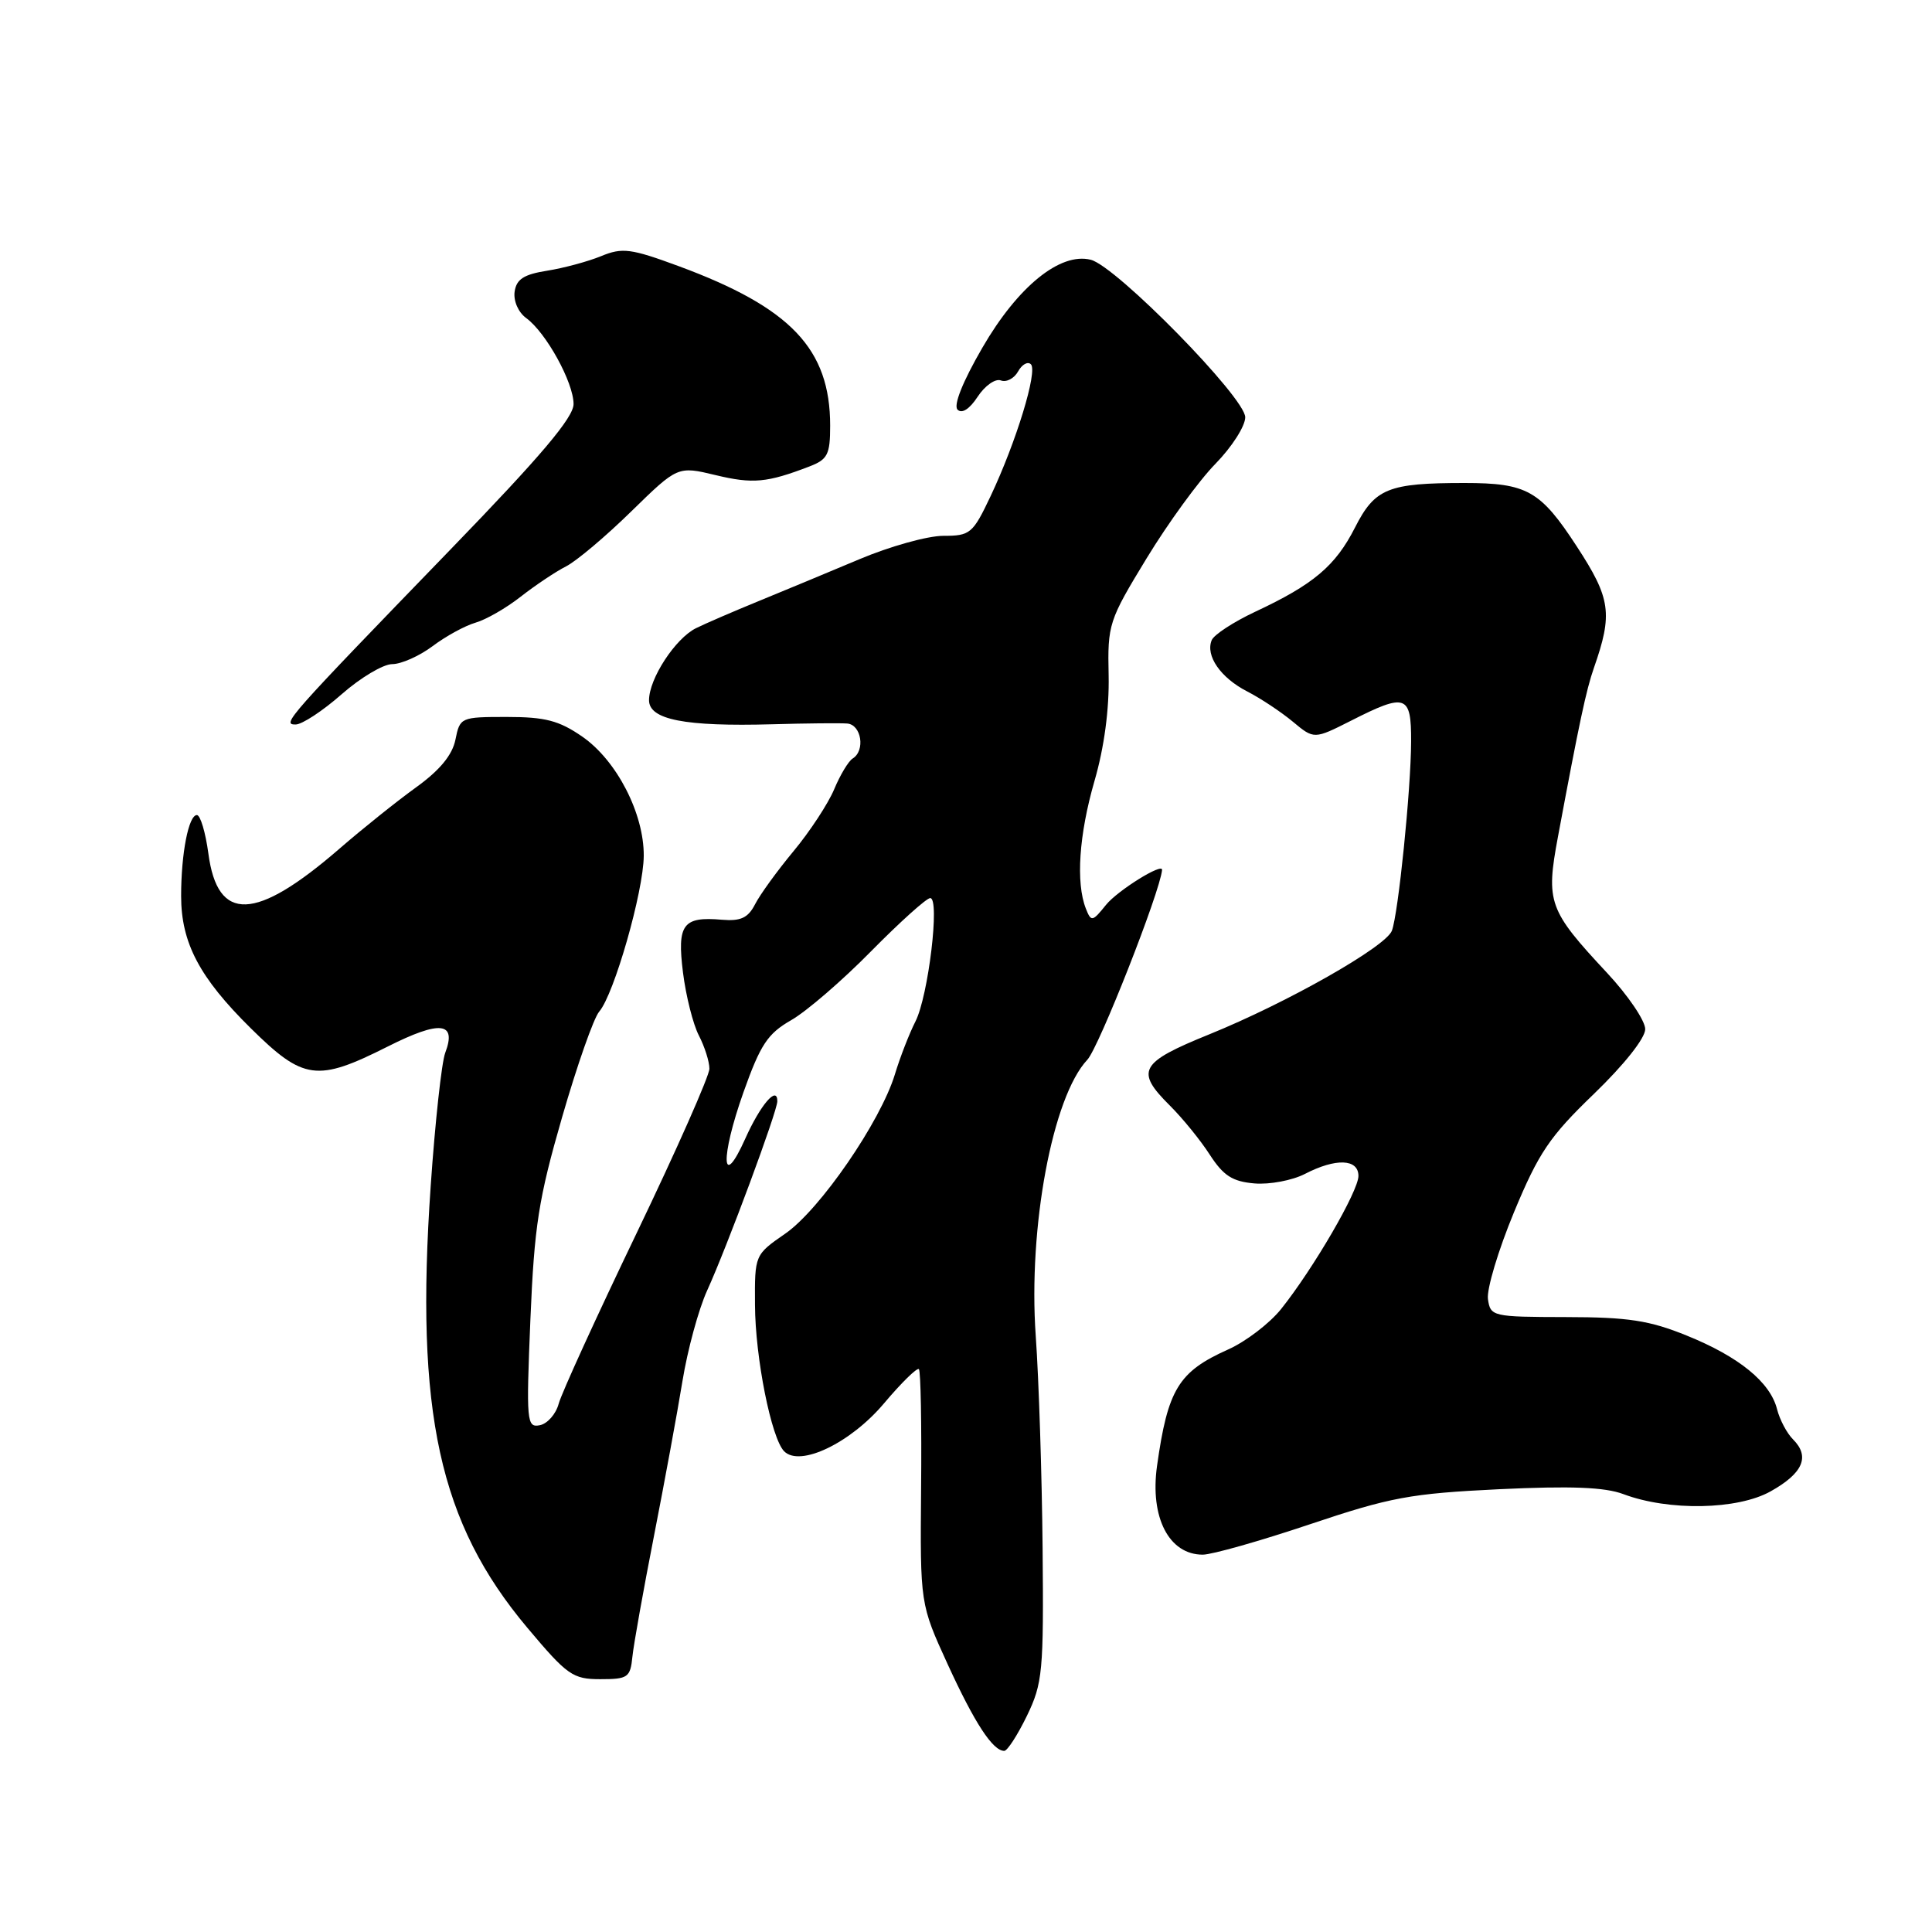 <?xml version="1.0" encoding="UTF-8" standalone="no"?>
<!DOCTYPE svg PUBLIC "-//W3C//DTD SVG 1.1//EN" "http://www.w3.org/Graphics/SVG/1.1/DTD/svg11.dtd" >
<svg xmlns="http://www.w3.org/2000/svg" xmlns:xlink="http://www.w3.org/1999/xlink" version="1.1" viewBox="0 0 256 256">
 <g >
 <path fill="currentColor"
d=" M 136.07 227.36 C 138.16 223.04 138.30 221.50 138.15 205.11 C 138.06 195.42 137.65 182.78 137.24 177.00 C 136.23 162.64 139.46 145.33 144.08 140.42 C 145.60 138.80 153.72 118.18 153.98 115.27 C 154.07 114.27 148.09 118.00 146.56 119.89 C 144.74 122.15 144.59 122.18 143.88 120.39 C 142.54 116.97 142.97 110.60 145.02 103.50 C 146.32 99.03 146.99 93.97 146.90 89.50 C 146.75 82.72 146.91 82.23 151.92 74.00 C 154.76 69.33 158.87 63.68 161.05 61.46 C 163.22 59.24 165.00 56.47 165.00 55.29 C 165.00 52.69 147.91 35.27 144.53 34.42 C 140.48 33.40 134.86 37.97 130.17 46.07 C 127.56 50.57 126.31 53.71 126.88 54.28 C 127.46 54.86 128.48 54.20 129.55 52.56 C 130.51 51.10 131.89 50.13 132.62 50.41 C 133.35 50.69 134.38 50.15 134.90 49.22 C 135.42 48.28 136.19 47.86 136.60 48.27 C 137.52 49.19 134.65 58.57 131.26 65.74 C 128.90 70.72 128.56 71.00 124.99 71.00 C 122.91 71.00 117.90 72.40 113.85 74.11 C 109.81 75.81 103.80 78.31 100.50 79.66 C 97.20 81.01 93.47 82.62 92.22 83.24 C 89.48 84.60 86.00 89.93 86.00 92.78 C 86.00 95.36 90.74 96.29 102.31 95.97 C 106.82 95.84 111.29 95.80 112.25 95.87 C 114.14 96.01 114.69 99.46 112.98 100.51 C 112.43 100.85 111.32 102.69 110.53 104.59 C 109.73 106.49 107.32 110.17 105.16 112.77 C 103.00 115.37 100.70 118.54 100.05 119.82 C 99.12 121.63 98.15 122.08 95.66 121.87 C 90.48 121.42 89.70 122.47 90.50 128.87 C 90.89 131.97 91.83 135.71 92.60 137.20 C 93.37 138.69 94.00 140.67 94.00 141.61 C 94.00 142.55 89.66 152.36 84.35 163.41 C 79.04 174.46 74.40 184.62 74.03 186.00 C 73.66 187.38 72.53 188.66 71.52 188.85 C 69.79 189.19 69.72 188.41 70.28 174.85 C 70.80 162.42 71.36 158.84 74.48 148.04 C 76.46 141.18 78.67 134.88 79.40 134.04 C 81.37 131.76 85.27 118.12 85.30 113.41 C 85.34 107.80 81.72 100.77 77.16 97.61 C 74.08 95.48 72.25 95.00 67.17 95.00 C 61.06 95.00 60.94 95.05 60.35 98.00 C 59.94 100.04 58.29 102.05 55.13 104.33 C 52.58 106.17 48.02 109.82 45.00 112.44 C 33.85 122.10 28.83 122.28 27.61 113.09 C 27.23 110.29 26.55 108.00 26.09 108.00 C 24.99 108.00 24.00 113.09 24.00 118.72 C 24.00 124.93 26.43 129.54 33.23 136.25 C 40.22 143.15 42.00 143.39 51.36 138.68 C 58.33 135.17 60.55 135.41 58.99 139.52 C 58.52 140.77 57.65 148.70 57.07 157.14 C 54.99 187.16 58.19 201.77 69.86 215.67 C 75.17 221.99 75.89 222.50 79.55 222.50 C 83.21 222.50 83.52 222.28 83.80 219.50 C 83.97 217.85 85.26 210.65 86.66 203.50 C 88.06 196.35 89.76 187.12 90.43 183.00 C 91.10 178.88 92.57 173.47 93.70 171.00 C 96.37 165.14 103.00 147.25 103.00 145.92 C 103.00 143.78 100.76 146.39 98.76 150.86 C 95.59 157.93 95.42 153.45 98.52 144.71 C 100.76 138.41 101.72 136.96 104.83 135.18 C 106.85 134.03 111.62 129.92 115.43 126.04 C 119.25 122.17 122.77 119.00 123.26 119.00 C 124.57 119.00 123.01 131.99 121.30 135.35 C 120.50 136.92 119.27 140.07 118.58 142.35 C 116.67 148.62 108.66 160.27 104.07 163.45 C 100.00 166.27 100.00 166.27 100.04 172.89 C 100.07 179.92 102.21 190.61 103.91 192.31 C 106.02 194.42 112.70 191.21 117.13 185.96 C 119.43 183.23 121.52 181.18 121.76 181.42 C 122.00 181.66 122.13 188.76 122.05 197.20 C 121.92 212.54 121.92 212.54 125.57 220.52 C 129.15 228.33 131.55 232.00 133.07 232.00 C 133.48 232.00 134.83 229.91 136.07 227.36 Z  M 173.55 201.98 C 184.24 198.39 186.88 197.90 198.61 197.33 C 208.14 196.88 212.64 197.05 215.11 197.98 C 221.12 200.24 230.24 200.07 234.62 197.61 C 238.91 195.21 239.86 193.01 237.60 190.74 C 236.77 189.92 235.82 188.11 235.47 186.73 C 234.57 183.15 230.43 179.77 223.50 176.97 C 218.55 174.96 215.75 174.53 207.50 174.52 C 197.74 174.50 197.49 174.44 197.16 172.13 C 196.98 170.82 198.53 165.65 200.61 160.63 C 203.88 152.75 205.33 150.60 211.20 144.95 C 215.21 141.08 218.00 137.56 218.00 136.37 C 218.00 135.25 215.73 131.90 212.95 128.92 C 205.18 120.59 204.81 119.58 206.44 110.86 C 209.26 95.72 210.18 91.42 211.20 88.50 C 213.72 81.31 213.44 79.31 208.93 72.40 C 204.11 65.00 202.34 64.00 194.06 64.00 C 183.94 64.00 182.18 64.71 179.55 69.89 C 176.95 75.00 174.04 77.45 166.30 81.07 C 163.45 82.41 160.86 84.10 160.56 84.82 C 159.70 86.88 161.74 89.82 165.28 91.63 C 167.05 92.54 169.76 94.34 171.31 95.63 C 174.12 97.97 174.12 97.97 179.03 95.49 C 186.30 91.80 187.00 92.05 186.98 98.25 C 186.96 104.62 185.28 121.10 184.43 123.33 C 183.61 125.46 170.55 132.87 160.25 137.05 C 151.00 140.80 150.39 141.90 155.02 146.50 C 156.68 148.15 159.06 151.07 160.30 153.00 C 162.11 155.79 163.30 156.56 166.22 156.81 C 168.23 156.98 171.23 156.41 172.89 155.56 C 177.00 153.43 180.00 153.54 180.00 155.82 C 180.00 157.83 174.03 168.10 169.74 173.47 C 168.22 175.36 165.07 177.77 162.74 178.81 C 156.15 181.76 154.74 184.08 153.31 194.26 C 152.36 201.08 154.90 206.00 159.37 206.00 C 160.59 206.00 166.97 204.19 173.55 201.98 Z  M 45.26 92.00 C 47.76 89.80 50.78 88.00 51.97 88.00 C 53.16 88.00 55.57 86.93 57.32 85.62 C 59.07 84.30 61.62 82.91 63.00 82.51 C 64.38 82.12 67.08 80.57 69.00 79.06 C 70.92 77.56 73.62 75.75 75.00 75.05 C 76.38 74.35 80.27 71.07 83.65 67.76 C 89.80 61.75 89.80 61.75 94.84 62.96 C 99.76 64.14 101.62 63.97 107.25 61.81 C 109.67 60.88 110.00 60.23 110.00 56.40 C 110.00 46.24 104.79 40.76 89.94 35.27 C 83.57 32.92 82.46 32.78 79.65 33.94 C 77.92 34.65 74.70 35.52 72.50 35.87 C 69.41 36.36 68.43 36.99 68.19 38.65 C 68.02 39.88 68.68 41.39 69.73 42.15 C 72.36 44.07 76.00 50.68 76.00 53.54 C 76.00 55.32 71.67 60.44 59.75 72.75 C 37.90 95.33 37.31 96.00 39.17 96.00 C 40.02 96.00 42.76 94.20 45.26 92.00 Z "/>
</g>
</svg>